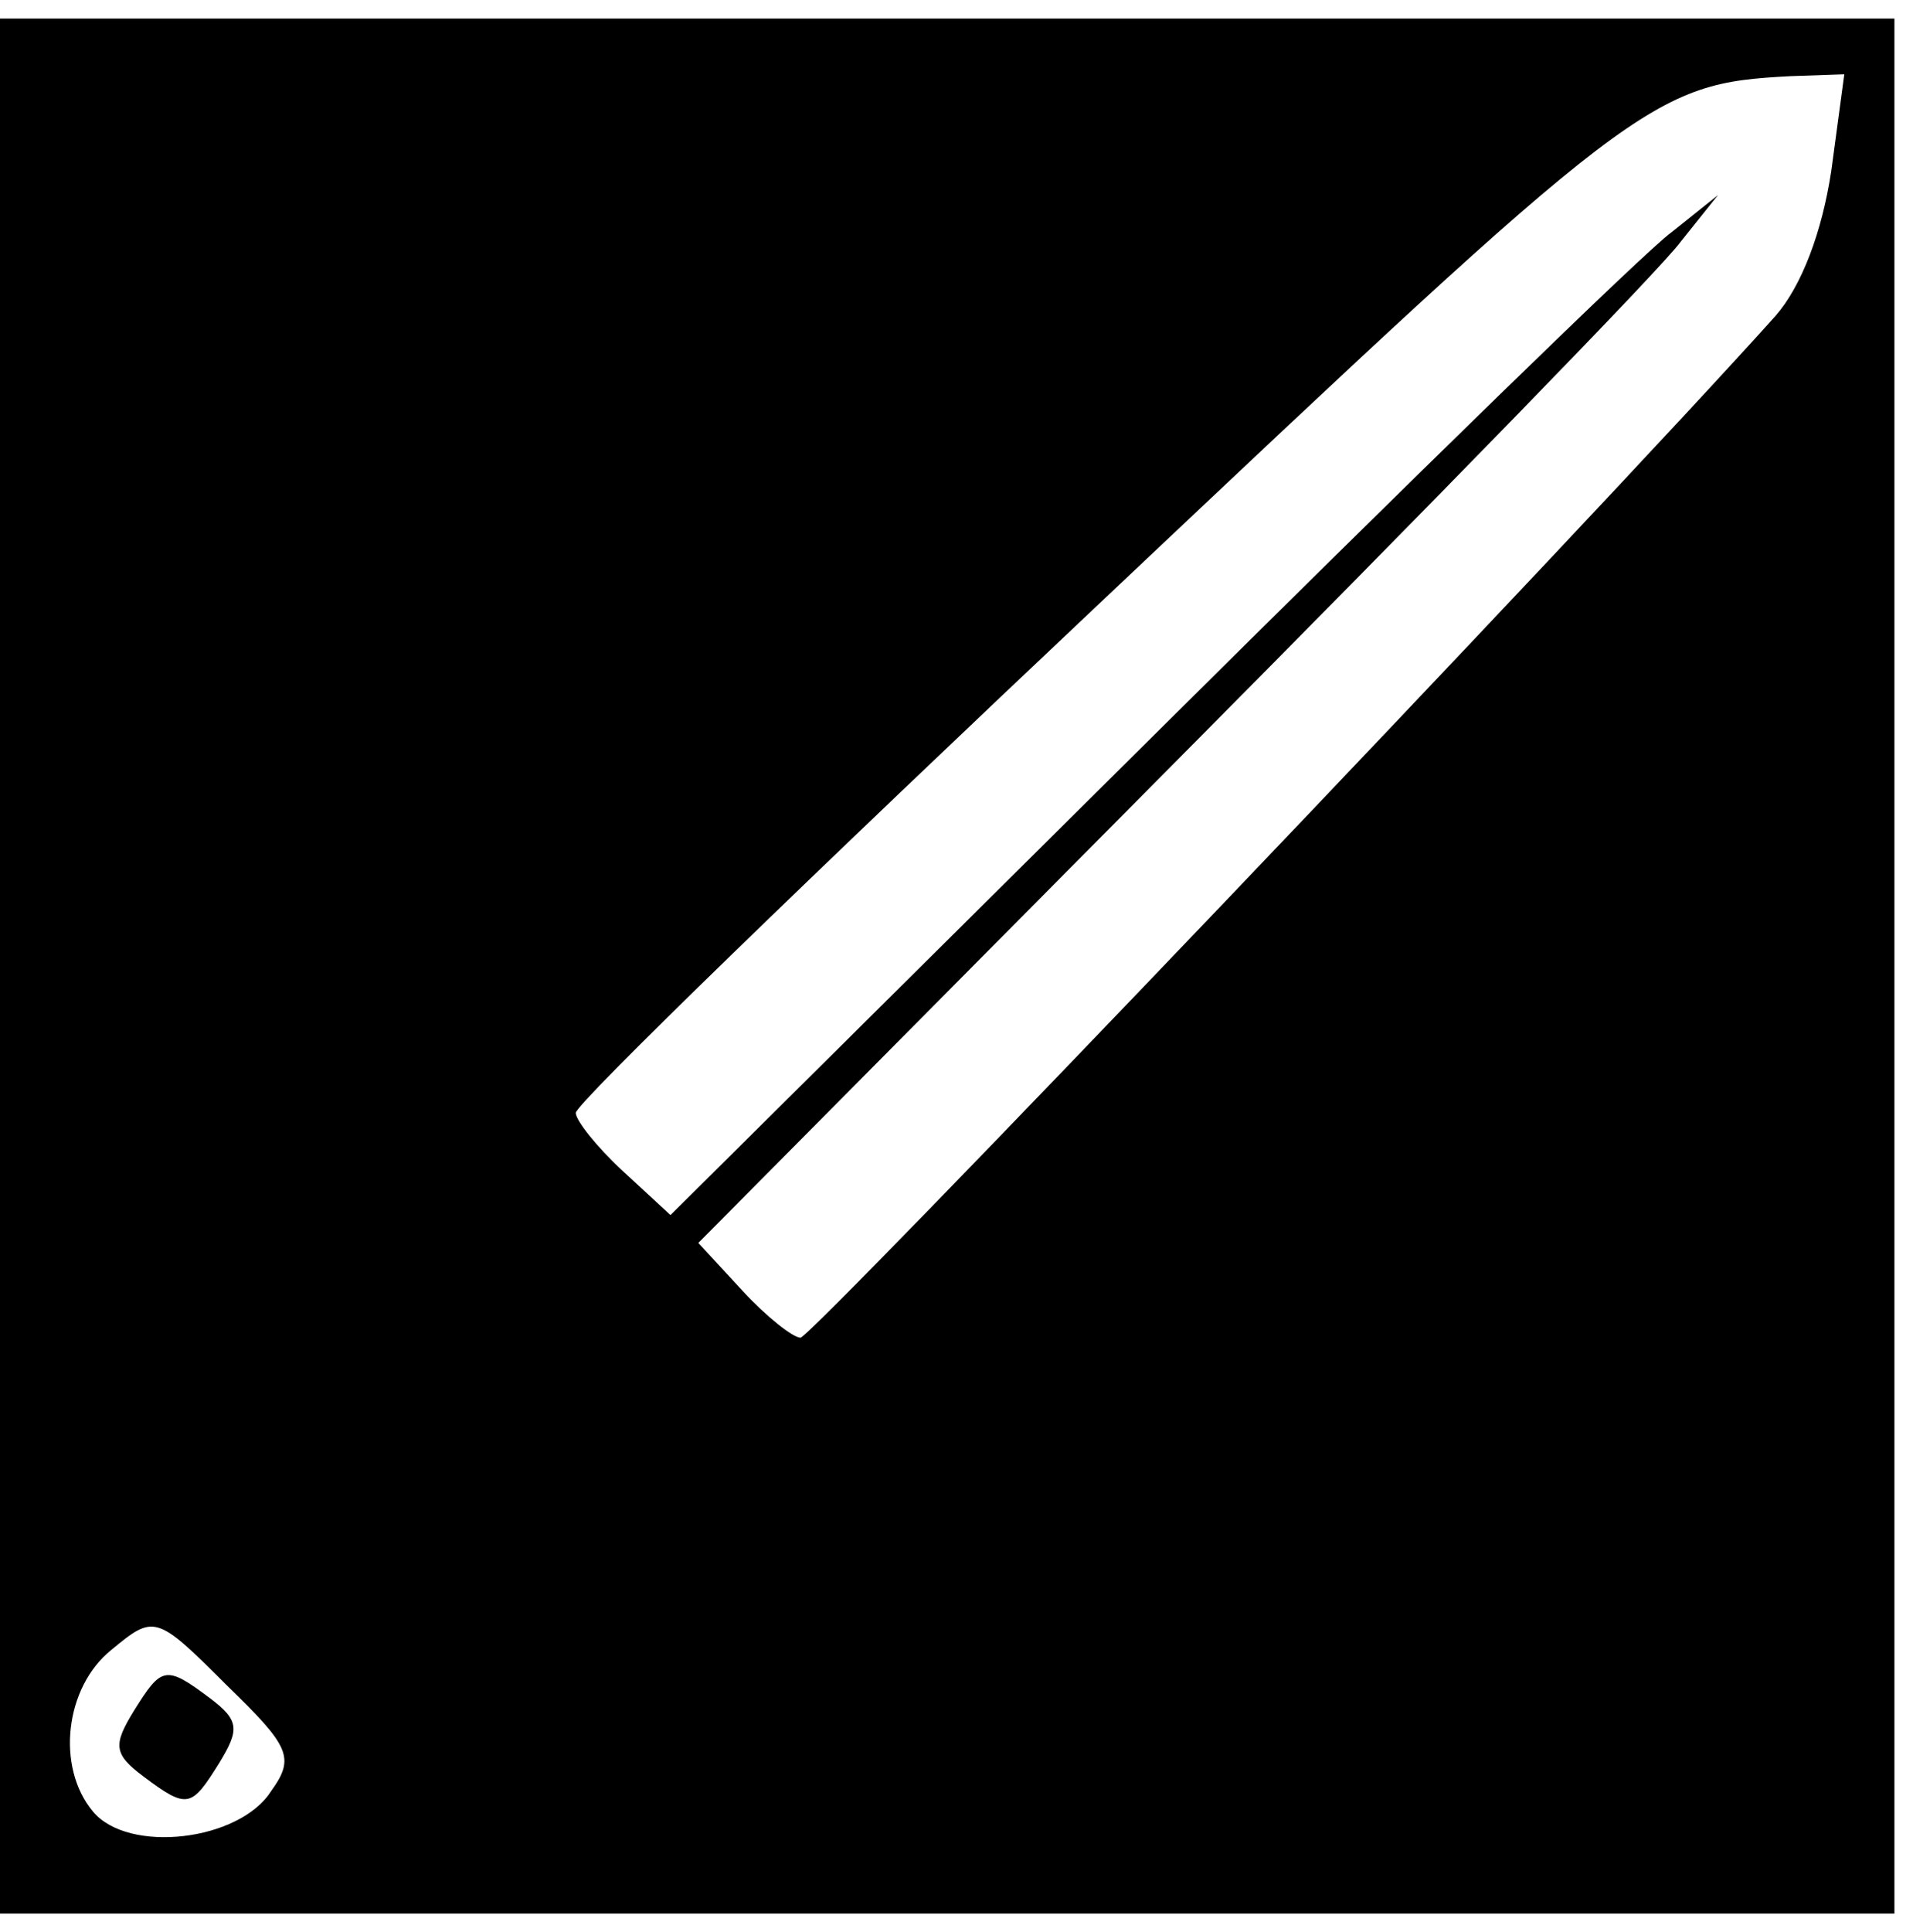 <?xml version="1.0" standalone="no"?>
<!DOCTYPE svg PUBLIC "-//W3C//DTD SVG 20010904//EN"
 "http://www.w3.org/TR/2001/REC-SVG-20010904/DTD/svg10.dtd">
<svg version="1.0" xmlns="http://www.w3.org/2000/svg"
 width="103pt" height="104pt" viewBox="0 0 103 104"
 preserveAspectRatio="xMidYMid meet">
<g transform="translate(0,104) scale(0.1,-0.1)"
fill="#000000" stroke="none">
<path d="M0 520 l0 -510 510 0 510 0 0 510 0 510 -510 0 -510 0 0 -510z m986
428 c-5 -33 -16 -62 -30 -78 -95 -106 -519 -550 -525 -550 -4 0 -18 11 -31 25
l-24 26 255 257 c140 141 264 268 274 282 l20 25 -25 -20 c-14 -10 -141 -134
-282 -274 l-257 -255 -26 24 c-14 13 -25 27 -25 31 0 5 129 130 286 278 286
270 293 276 368 280 l29 1 -7 -52z m-840 -872 c-17 -27 -77 -34 -96 -11 -20
24 -15 67 10 87 23 19 24 19 62 -19 34 -33 37 -39 24 -57z"/>
<path d="M72 119 c-11 -18 -11 -23 5 -35 24 -18 26 -17 41 7 11 18 11 23 -5
35 -24 18 -26 17 -41 -7z"/>
</g>
</svg>
